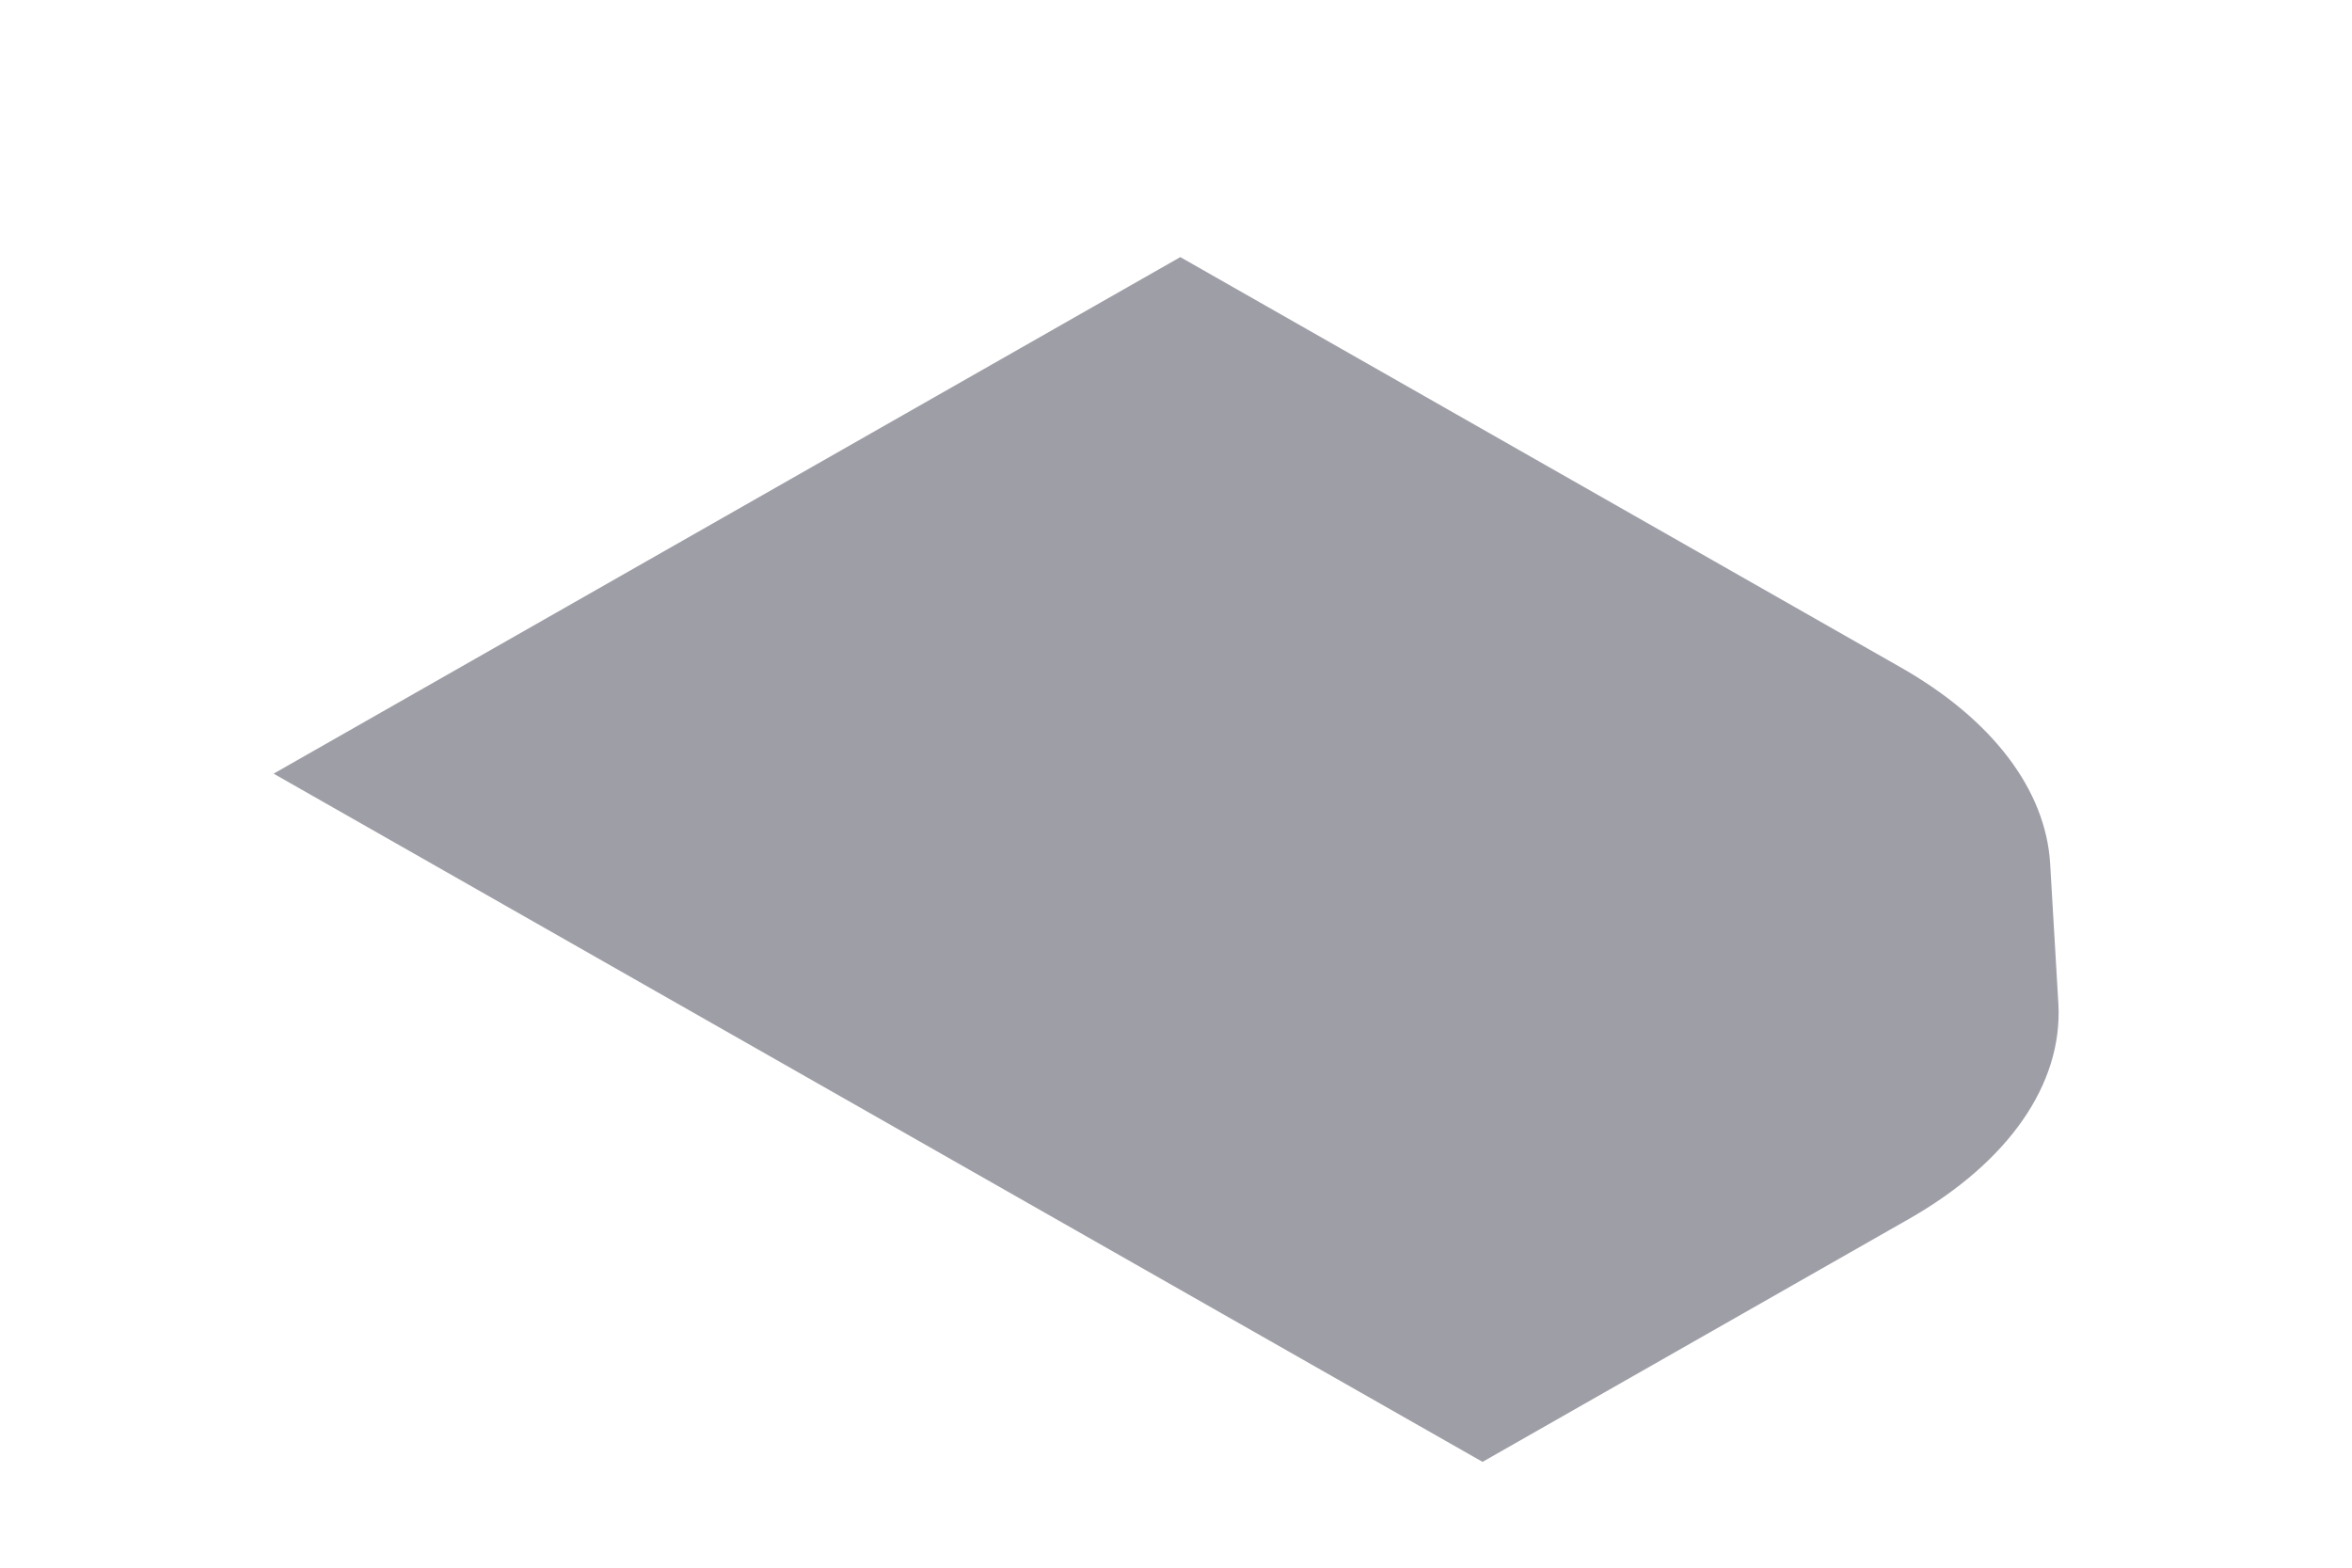 <svg width="6" height="4" viewBox="0 0 6 4" fill="none" xmlns="http://www.w3.org/2000/svg">
<path d="M1.799 2.601L0.698 1.974L3.011 0.656L4.849 1.703C5.083 1.836 5.219 2.016 5.23 2.204L5.251 2.562C5.262 2.766 5.124 2.965 4.87 3.11L3.782 3.73L1.799 2.601Z" fill="#9E9EA7"/>
</svg>
